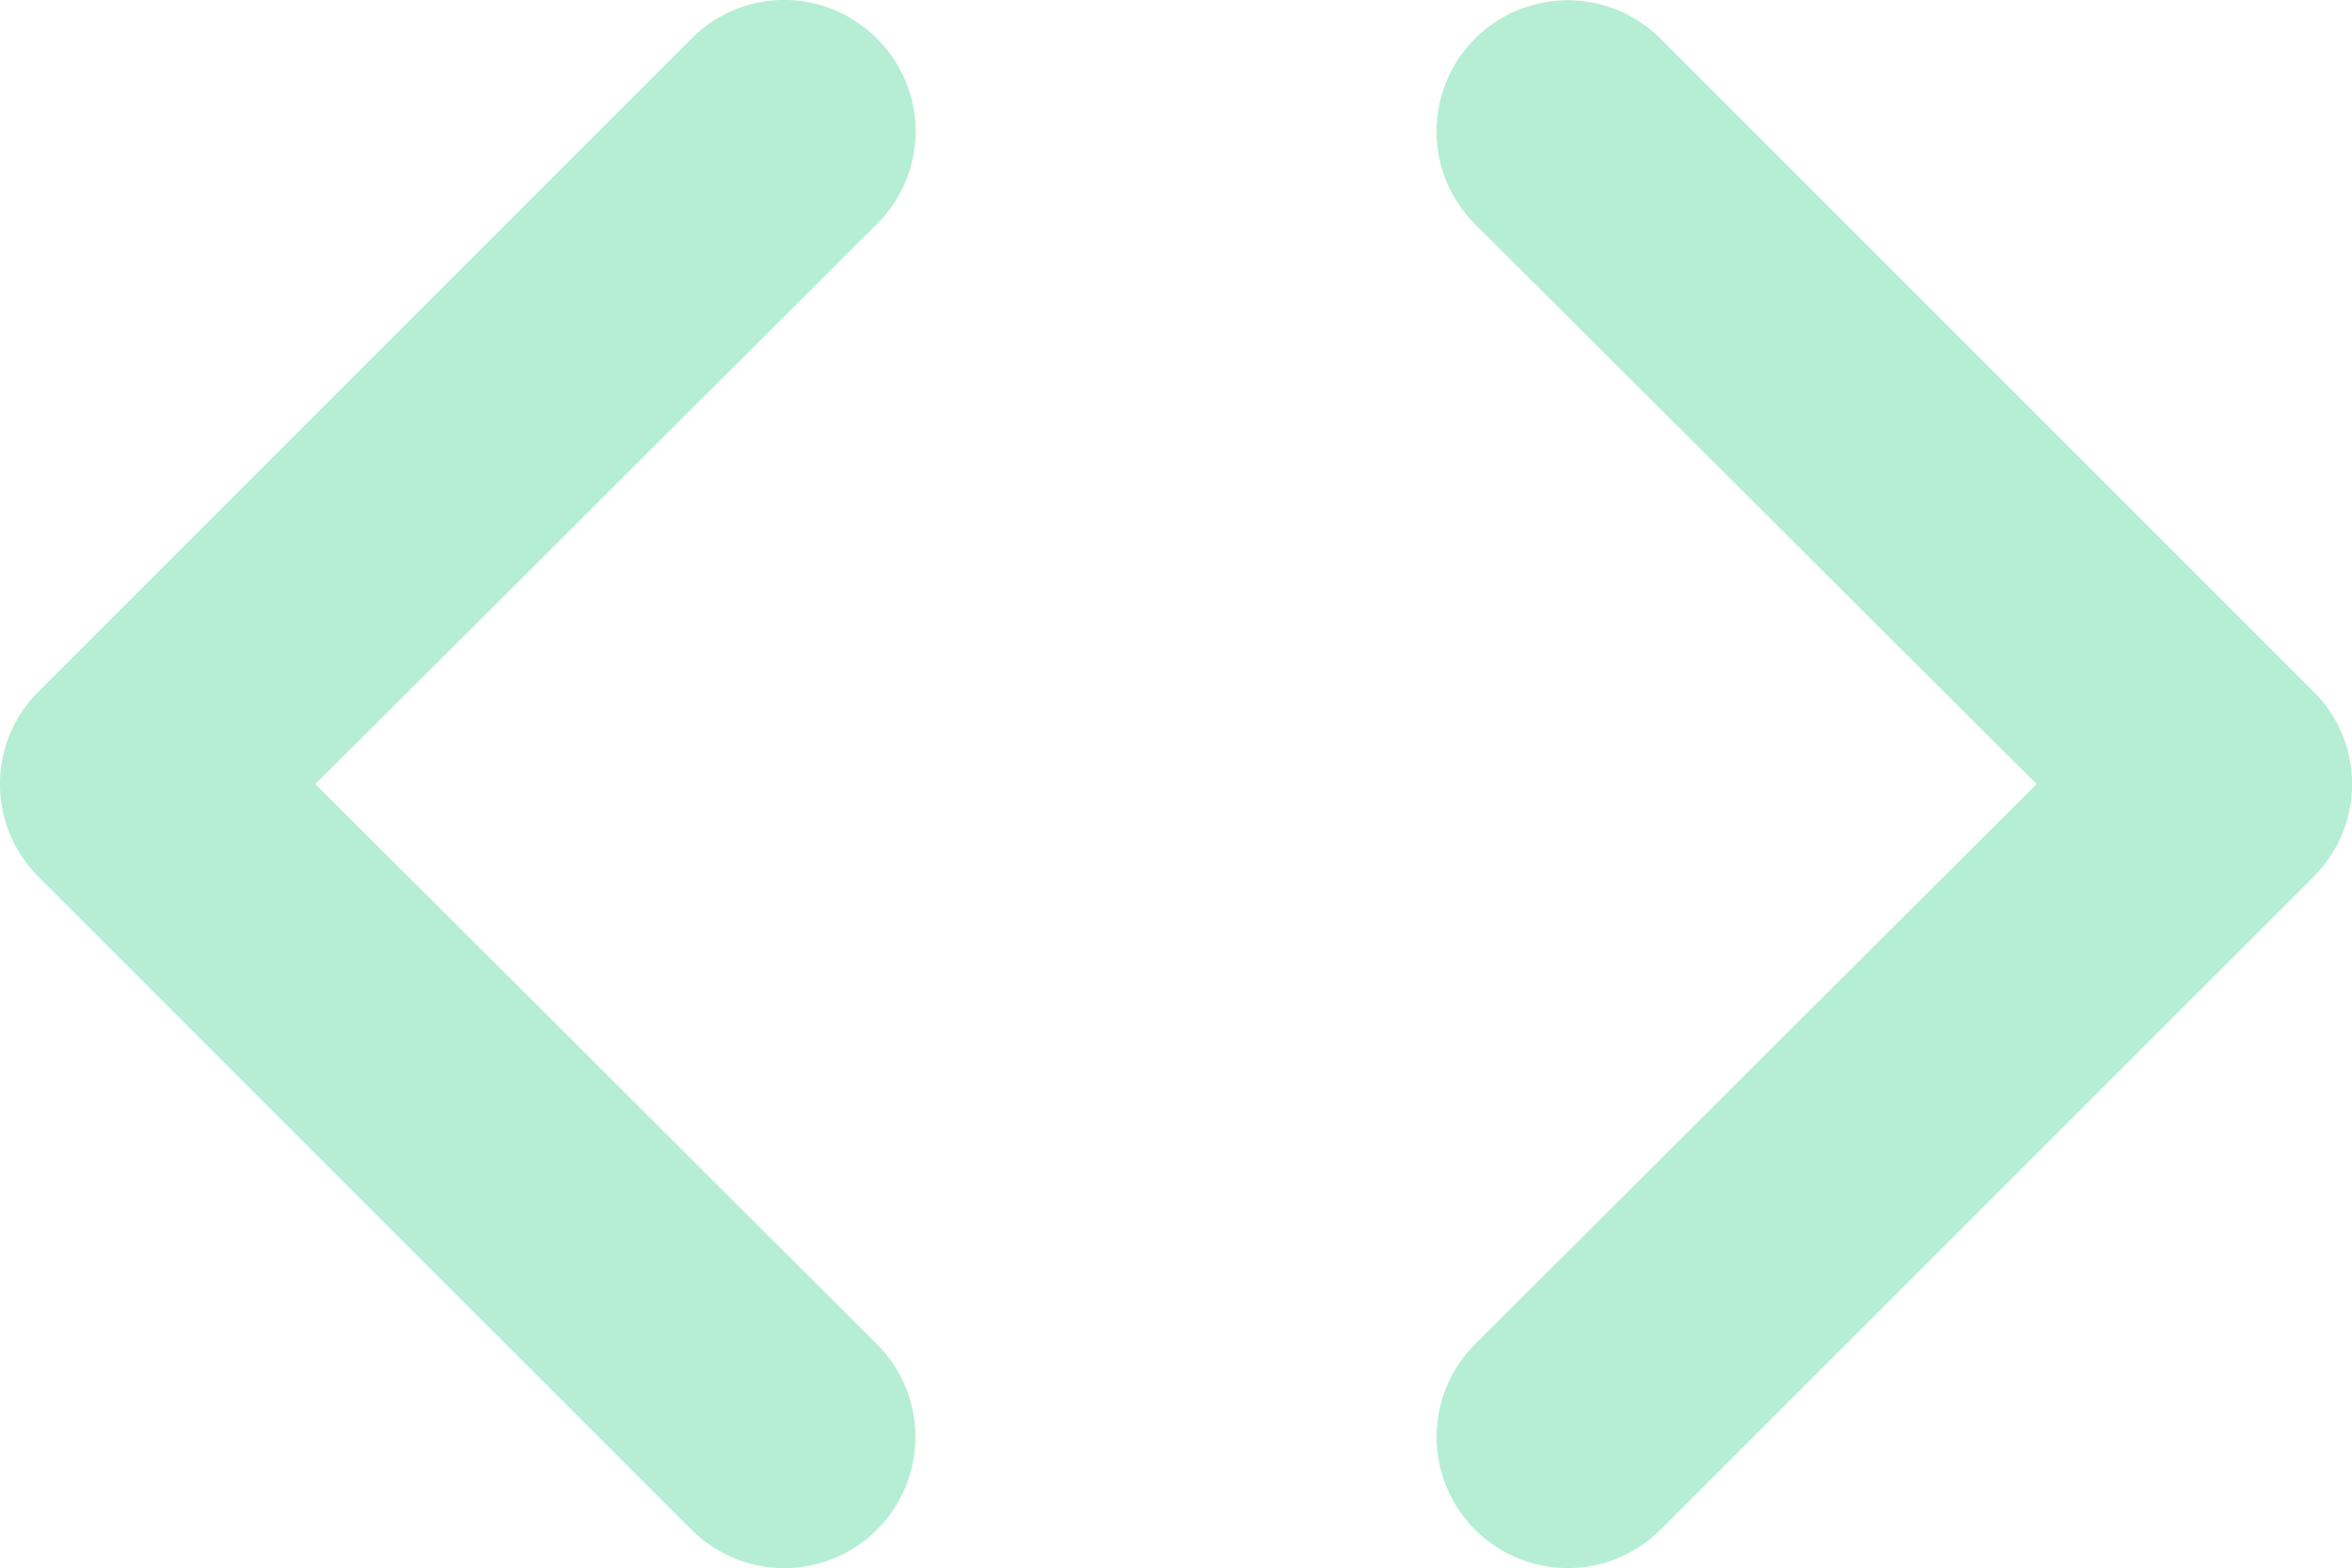 <svg xmlns="http://www.w3.org/2000/svg" width="172.445" height="115" viewBox="0 0 172.445 115">
  <path id="Code" d="M67.292,8.826a9.574,9.574,0,0,0-13.6,0L5.826,56.7a9.574,9.574,0,0,0,0,13.6l47.87,47.87a9.613,9.613,0,1,0,13.6-13.6L26.123,63.494,67.292,22.421a9.574,9.574,0,0,0,0-13.6ZM172.607,56.7l-47.87-47.87a9.613,9.613,0,1,0-13.6,13.6L152.31,63.494l-41.169,41.073a9.613,9.613,0,1,0,13.6,13.6l47.87-47.87a9.574,9.574,0,0,0,0-13.6Z" transform="translate(-2.994 -5.994)" fill="#39d18e" opacity="0.37"/>
</svg>
